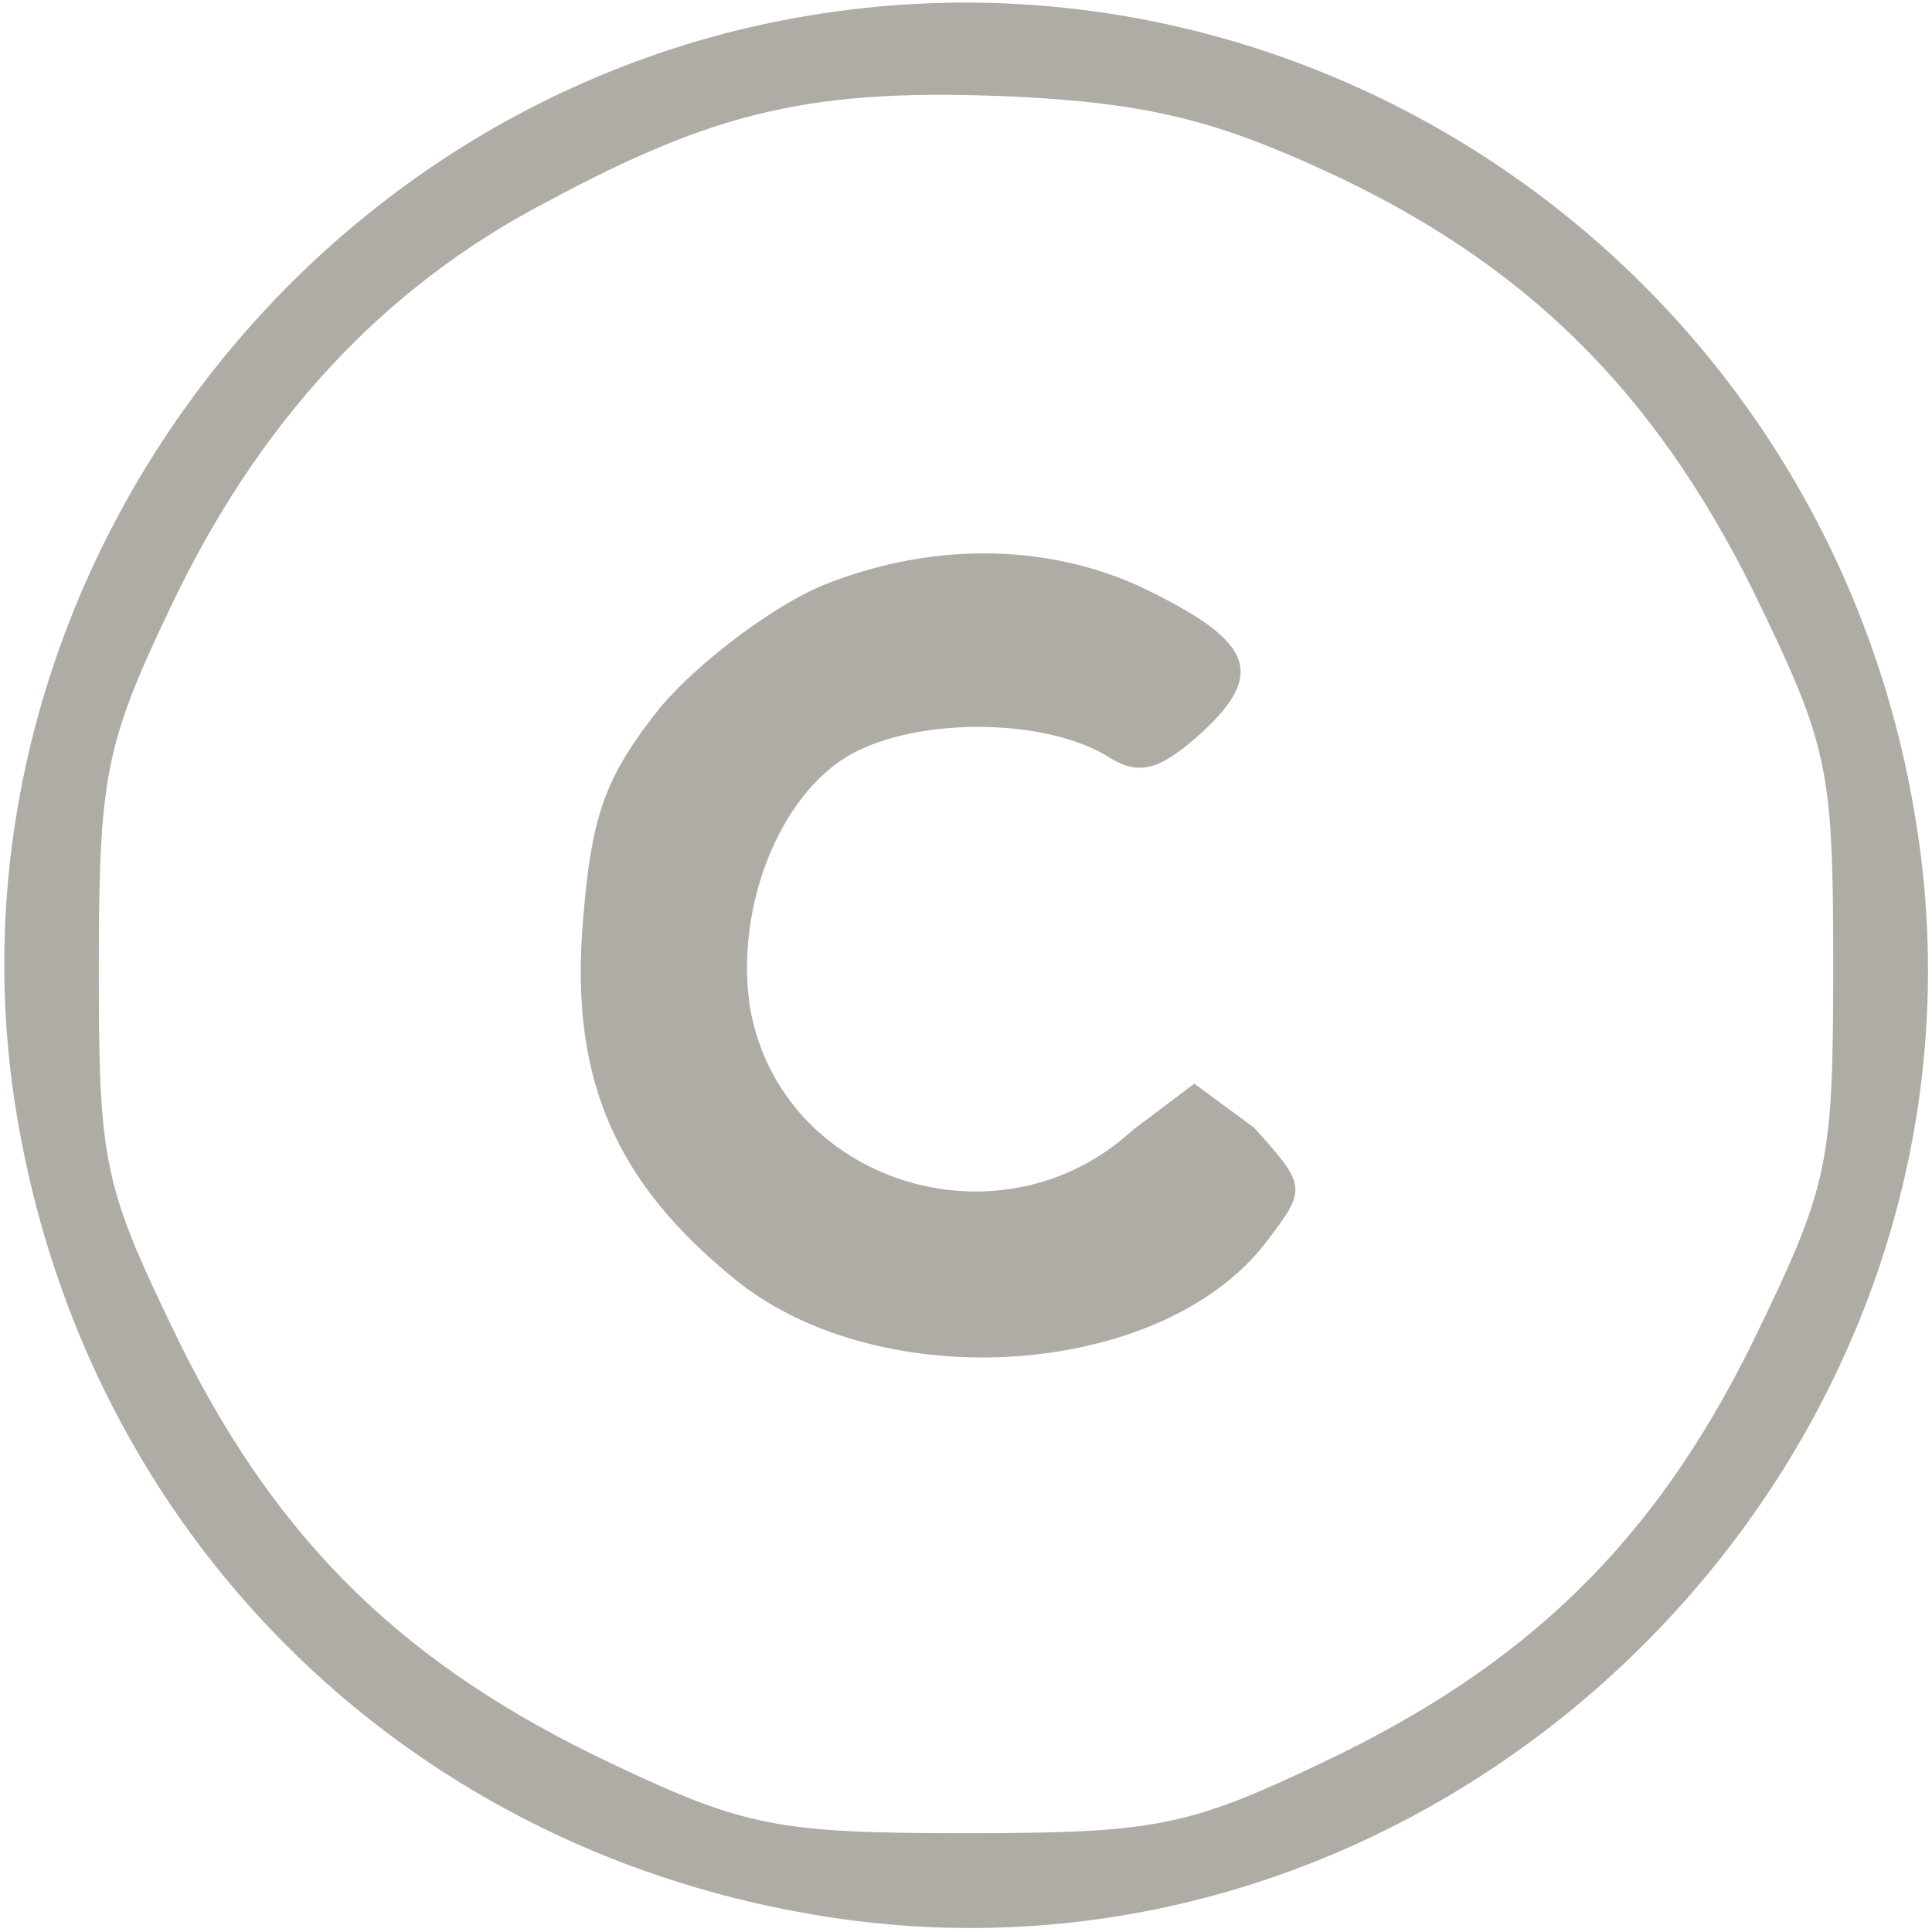 <?xml version="1.0" encoding="utf-8"?>
<!-- Generator: Adobe Illustrator 24.2.3, SVG Export Plug-In . SVG Version: 6.00 Build 0)  -->
<svg version="1.1" id="Layer_1" xmlns="http://www.w3.org/2000/svg" xmlns:xlink="http://www.w3.org/1999/xlink" x="0px" y="0px"
	 viewBox="0 0 88 88" style="enable-background:new 0 0 88 88;" xml:space="preserve">
<style type="text/css">
	.st0{fill:#AEACA5;}
</style>
<g transform="translate(0,88) scale(0.1,-0.1)">
	<path class="st0" d="M335,866C115,811-30,591,8,370C40,182,182,40,370,8c291-50,552,211,502,502C829,764,582,927,335,866z M604,802
		c91-42,149-100,194-190c35-72,37-81,37-172s-2-100-37-172c-45-91-103-147-196-191c-61-29-76-32-162-32s-101,3-162,32
		c-93,44-151,100-196,191c-35,72-37,81-37,171c0,87,3,102,32,163c40,85,97,147,172,186c78,42,122,52,213,48C523,833,554,825,604,802
		z"/>
	<path class="st0" d="M375.3,613.6c-22.8-9.3-56.8-34.9-74.4-55.6c-25.5-32.2-31.7-48.8-35.6-100.6c-5.2-69.8,15.4-116.5,70.2-160.7
		c66.2-53.1,193.2-44.5,240.9,17.1c18.9,24.7,19,25.7-5.1,52.5l-27.3,20.1l-27.9-21c-60.3-55.7-160.2-24.1-174.4,55.2
		c-6.8,42.6,10.9,92.4,41.6,113.2c29.6,19.9,92.8,20.1,122.4,0.9c13.4-8,22.6-5.7,42,11.9c28,26,23.1,40.4-21.4,62.8
		C481.1,632.8,426,633.9,375.3,613.6z"/>
</g>
</svg>
